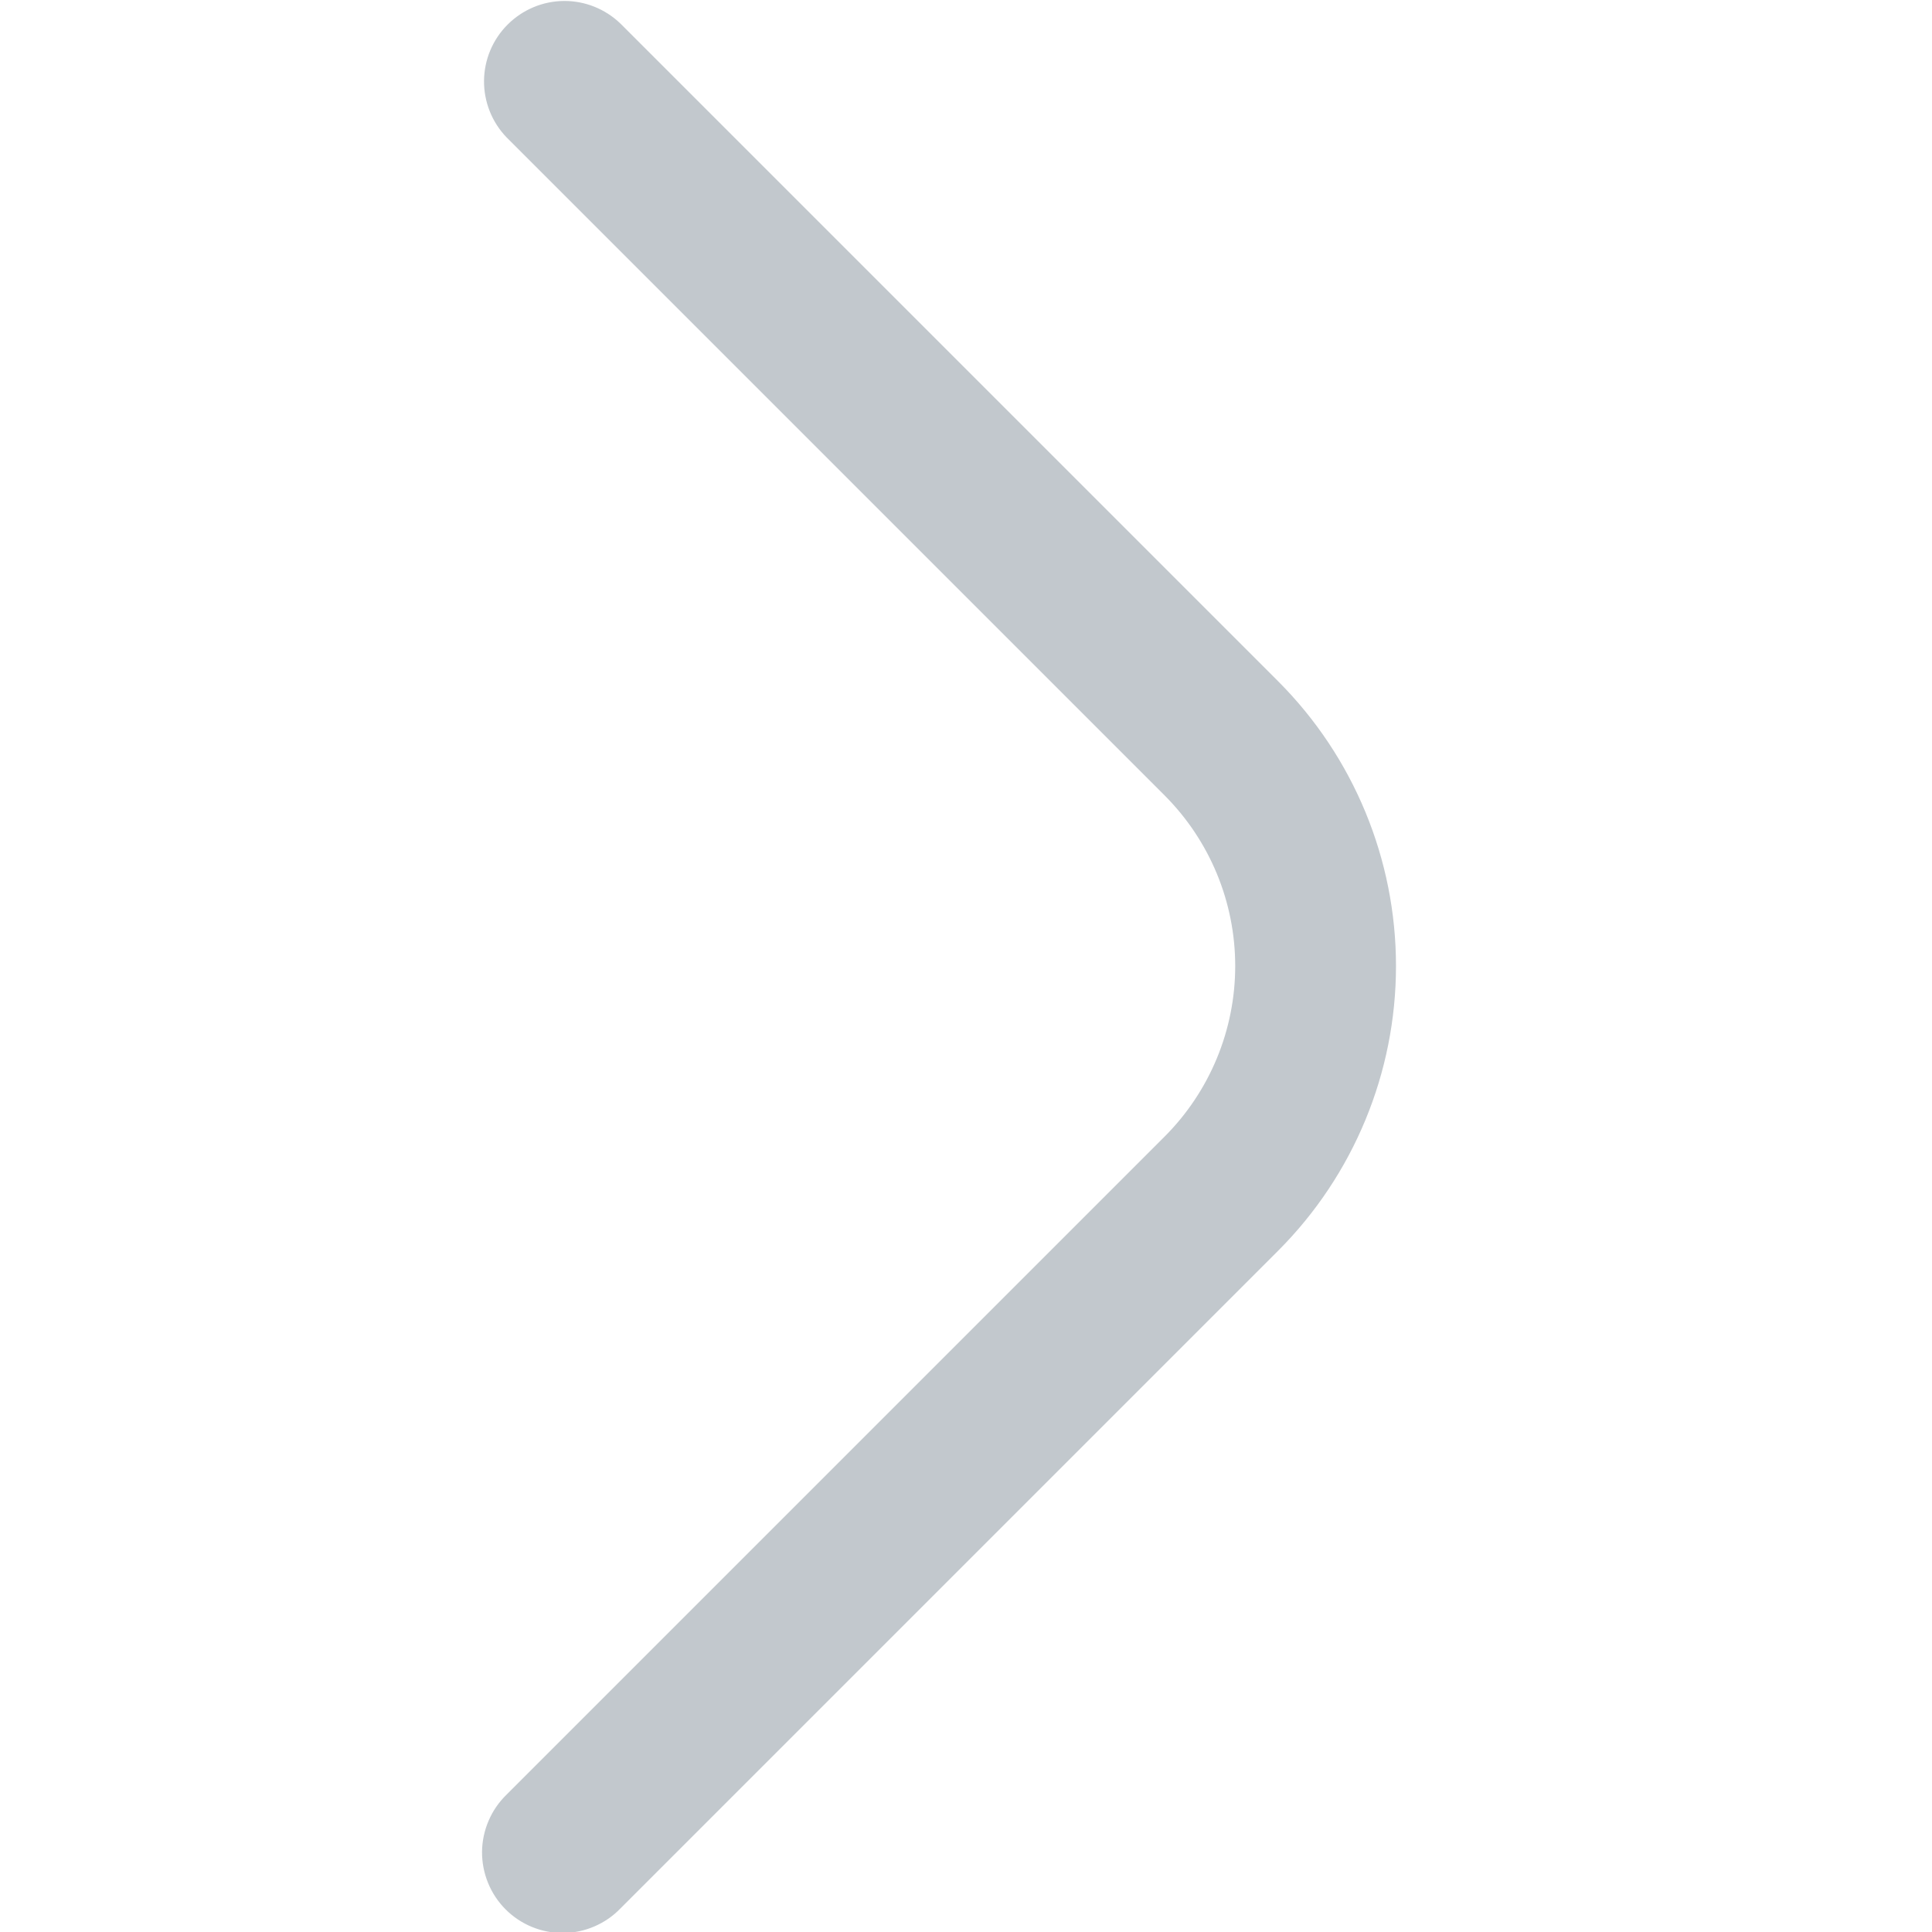 <svg width="32" height="32" viewBox="0 0 32 32" fill="none" xmlns="http://www.w3.org/2000/svg">
<g clip-path="url(#clip0_40_252)">
<path d="M8.391 29.724C8.264 29.847 8.162 29.994 8.093 30.157C8.023 30.319 7.986 30.494 7.984 30.671C7.983 30.849 8.017 31.024 8.084 31.188C8.151 31.352 8.25 31.501 8.375 31.626C8.5 31.751 8.649 31.85 8.813 31.917C8.977 31.984 9.152 32.018 9.329 32.016C9.506 32.015 9.681 31.978 9.844 31.908C10.007 31.838 10.154 31.737 10.277 31.609L21.173 20.713C22.421 19.462 23.122 17.767 23.122 16C23.122 14.233 22.421 12.538 21.173 11.287L10.277 0.391C10.025 0.148 9.688 0.013 9.339 0.016C8.989 0.019 8.655 0.16 8.408 0.407C8.16 0.654 8.02 0.989 8.017 1.338C8.014 1.688 8.149 2.025 8.391 2.276L19.287 13.172C20.037 13.922 20.459 14.939 20.459 16C20.459 17.061 20.037 18.078 19.287 18.828L8.391 29.724Z" fill="#C2C8CD"/>
</g>
<defs>
<clipPath id="clip0_40_252">
<rect width="32" height="32" fill="white"/>
</clipPath>
</defs>
</svg>
